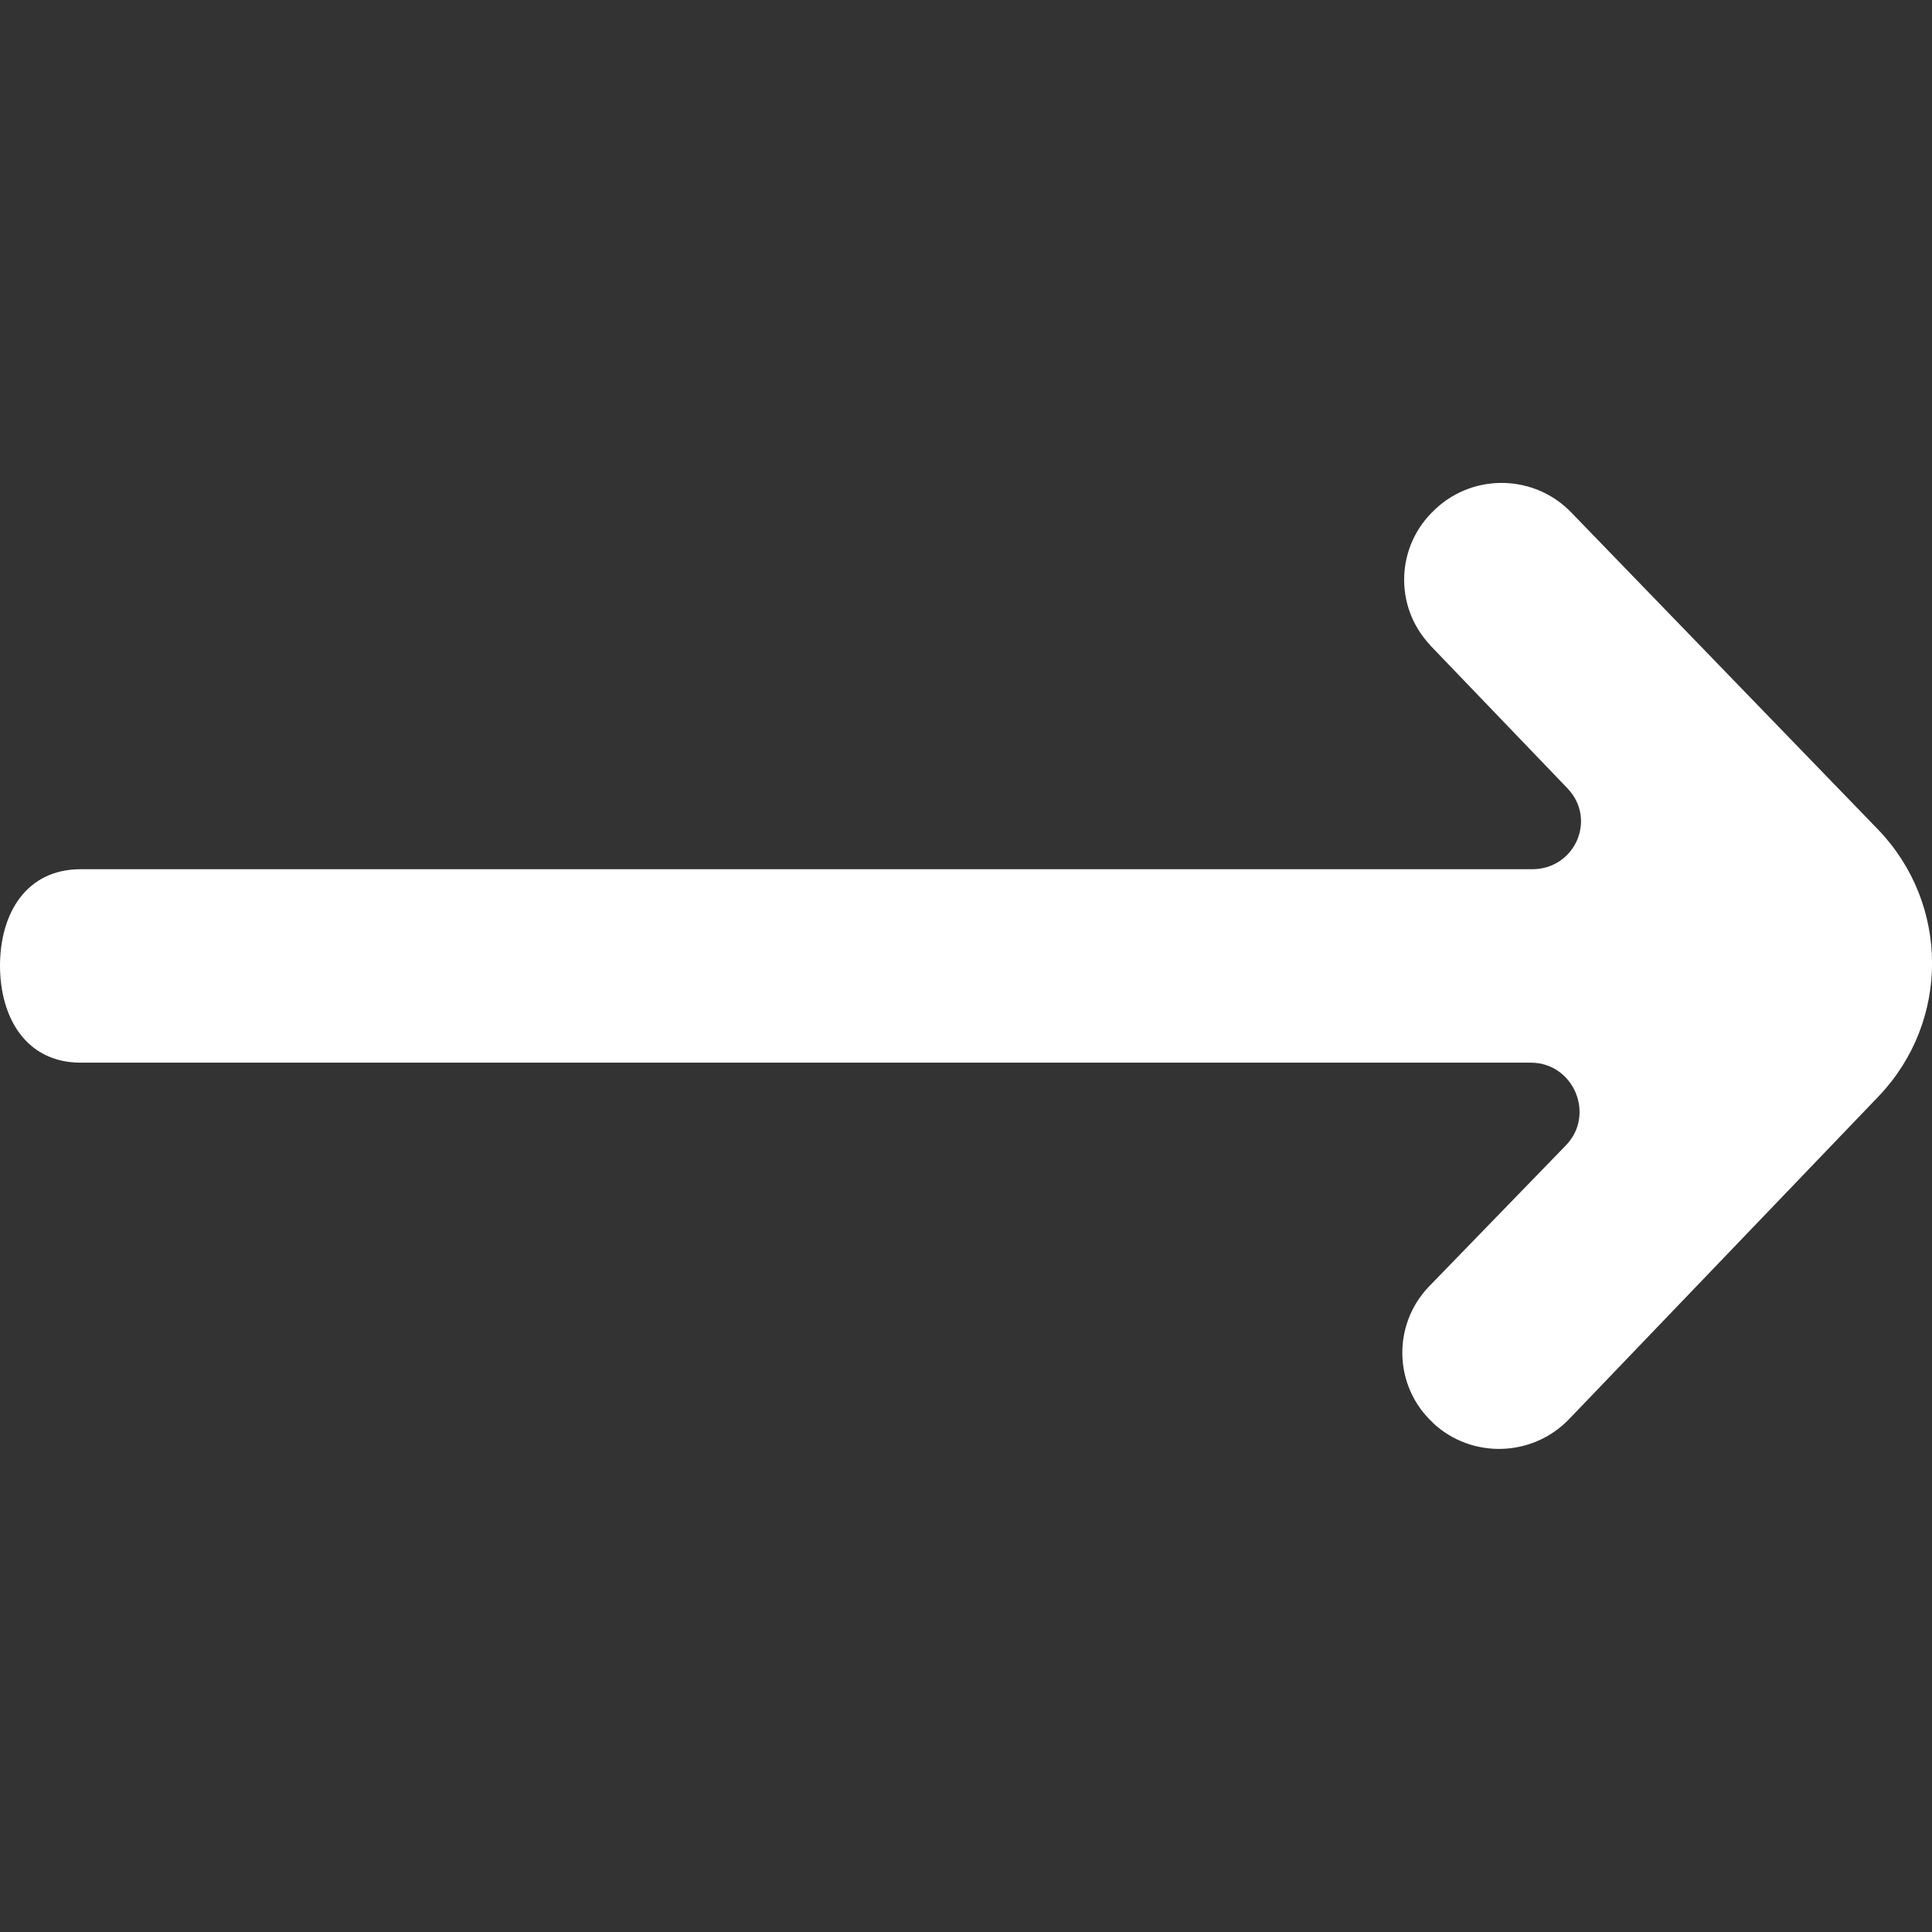 <!-- Generated by IcoMoon.io -->
<svg version="1.1" xmlns="http://www.w3.org/2000/svg" width="32" height="32" viewBox="0 0 32 32">
<rect x="0" y="0" width="32" height="32" fill="#333333" stroke="none"/>
<title>as-arrow_right-3</title>
<path fill="#fff" d="M23.685 10.685l2.279 2.374c0.487 0.511 0.123 1.338-0.586 1.338h-24.043c-0.891 0-1.335 0.719-1.335 1.604v-0.013c0 0.884 0.444 1.613 1.335 1.613h24.019c0.712 0 1.075 0.864 0.581 1.371l-2.266 2.336c-0.613 0.638-0.586 1.655 0.065 2.257l0.003 0.006c0.642 0.596 1.649 0.565 2.255-0.069l5.128-5.348c1.18-1.24 1.173-3.179-0.011-4.412l-5.082-5.252c-0.604-0.628-1.603-0.658-2.243-0.067l-0.016 0.016c-0.649 0.598-0.684 1.604-0.081 2.245z"></path>
</svg>
